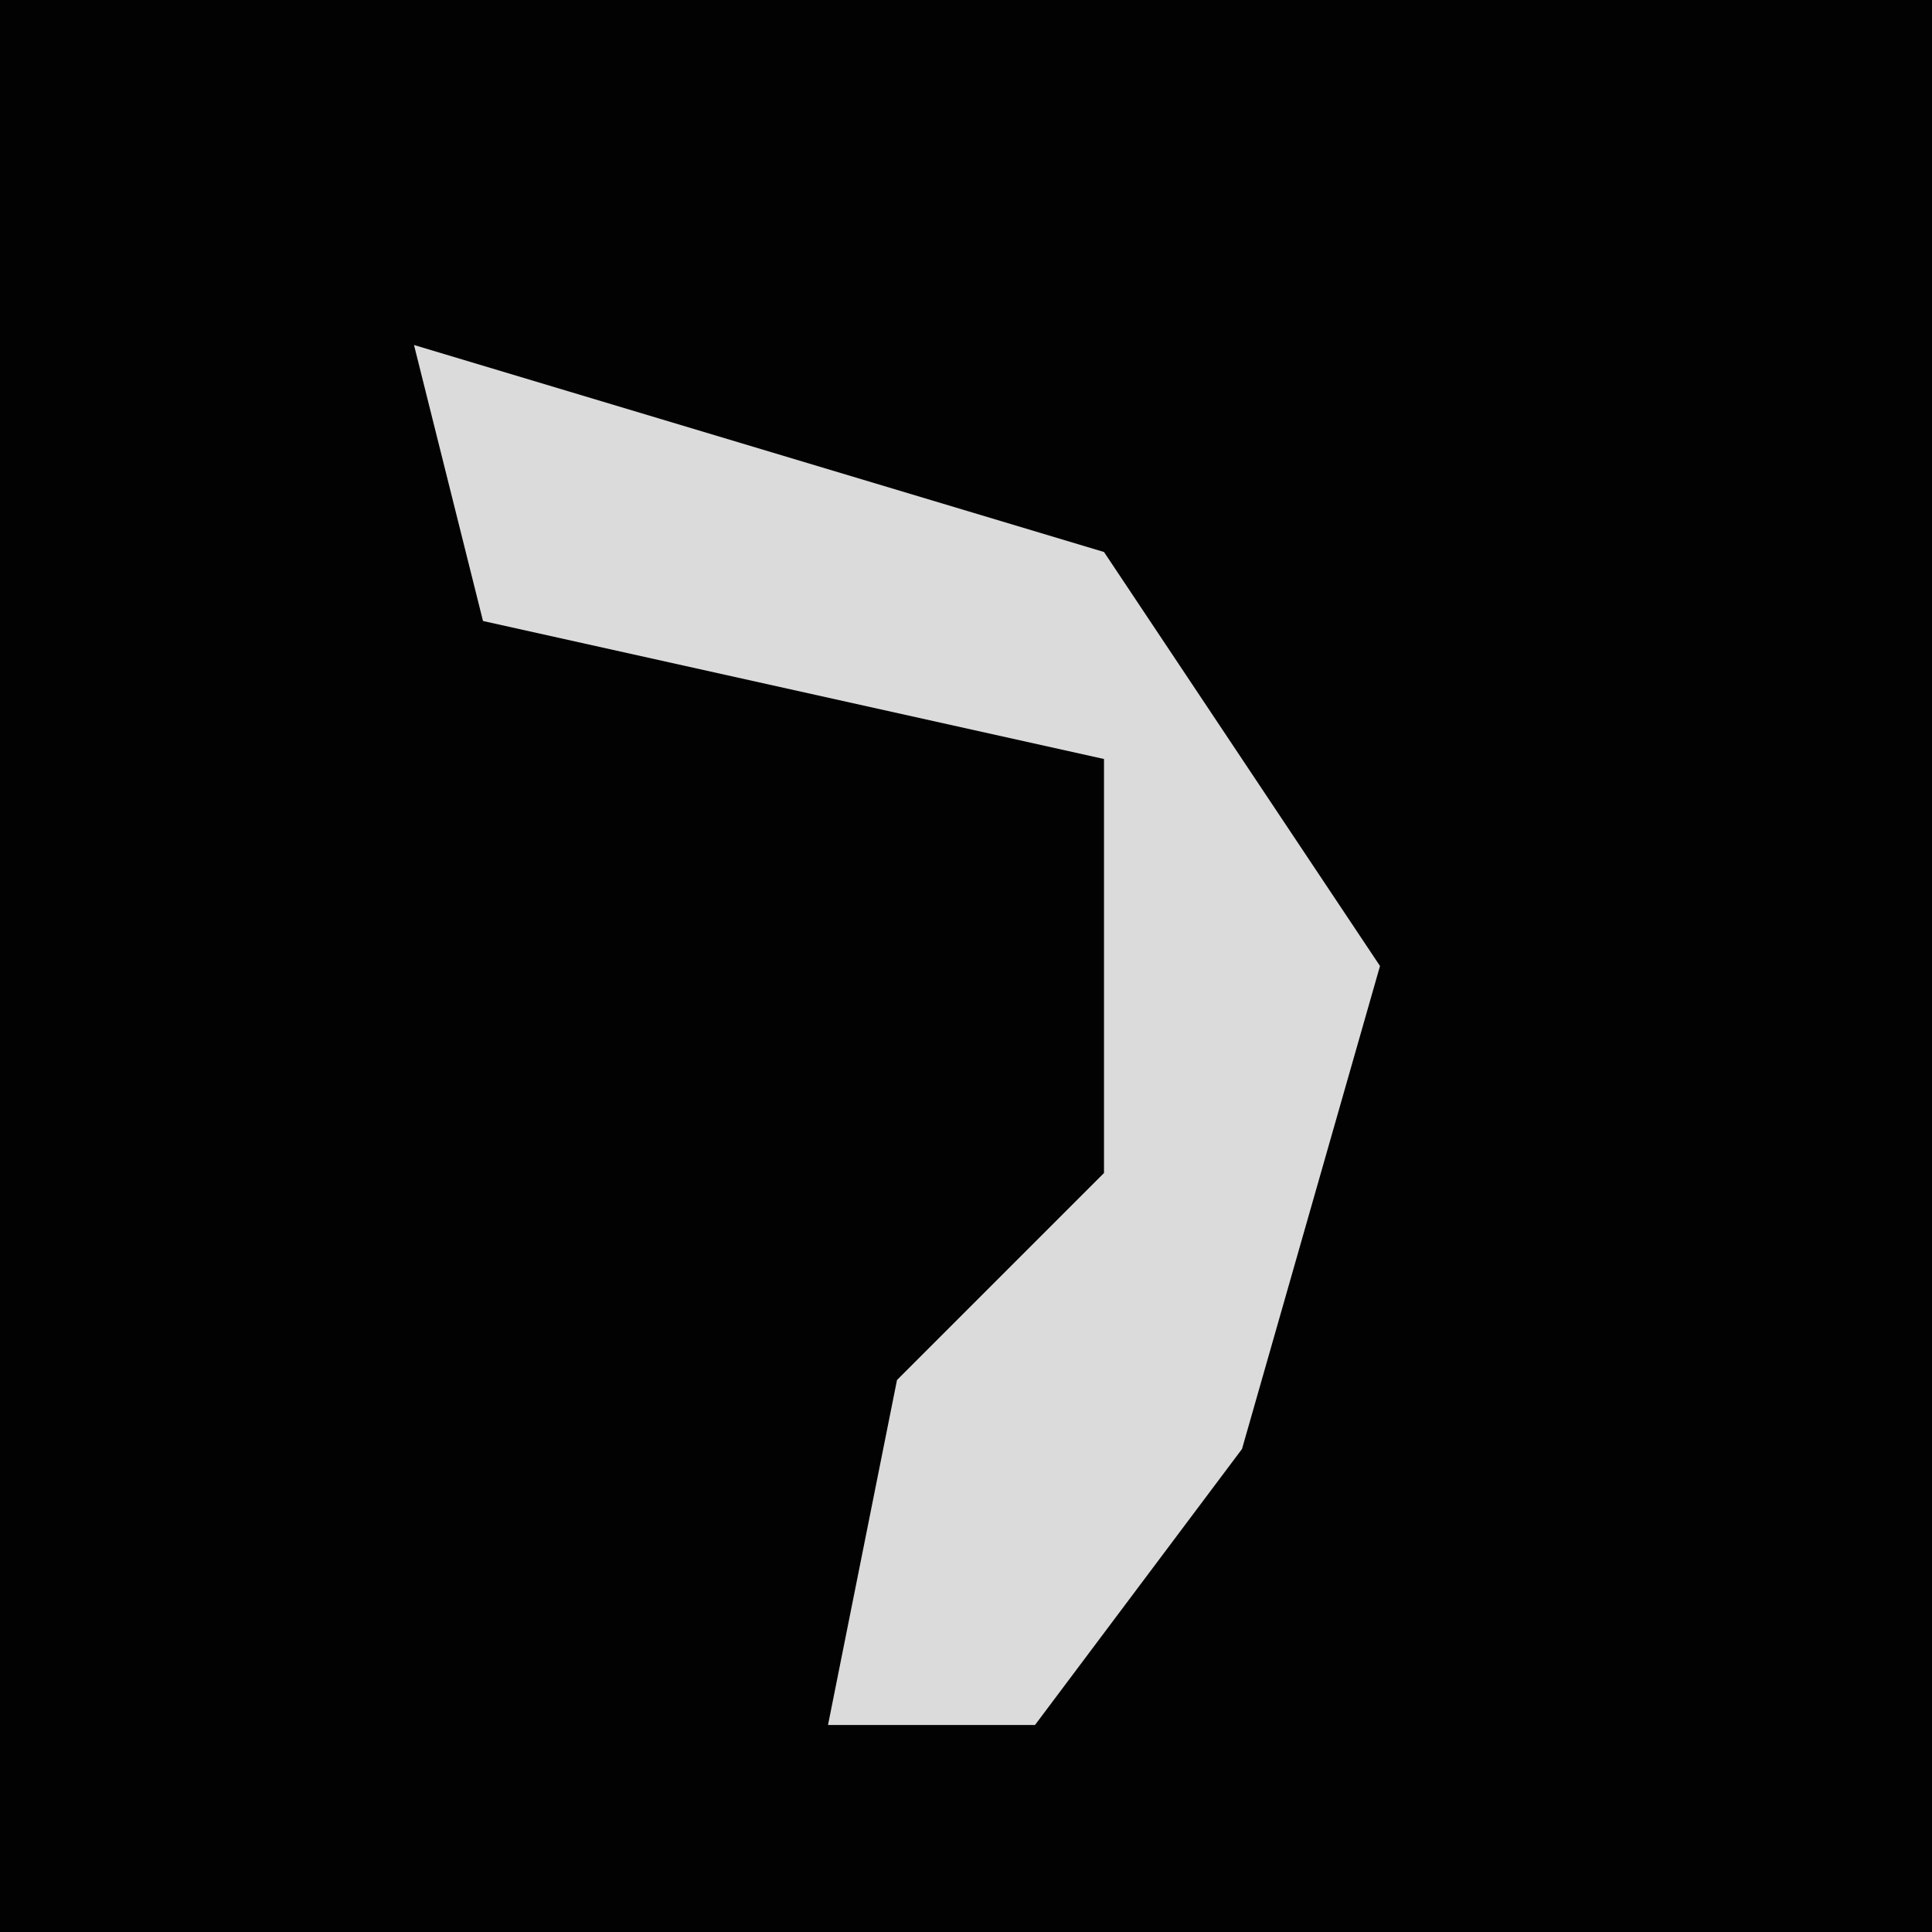 <?xml version="1.0" encoding="UTF-8"?>
<svg version="1.1" xmlns="http://www.w3.org/2000/svg" width="28" height="28">
<path d="M0,0 L28,0 L28,28 L0,28 Z " fill="#020202" transform="translate(0,0)"/>
<path d="M0,0 L10,3 L14,9 L12,16 L9,20 L6,20 L7,15 L10,12 L10,6 L1,4 Z " fill="#DBDBDB" transform="translate(6,5)"/>
</svg>
